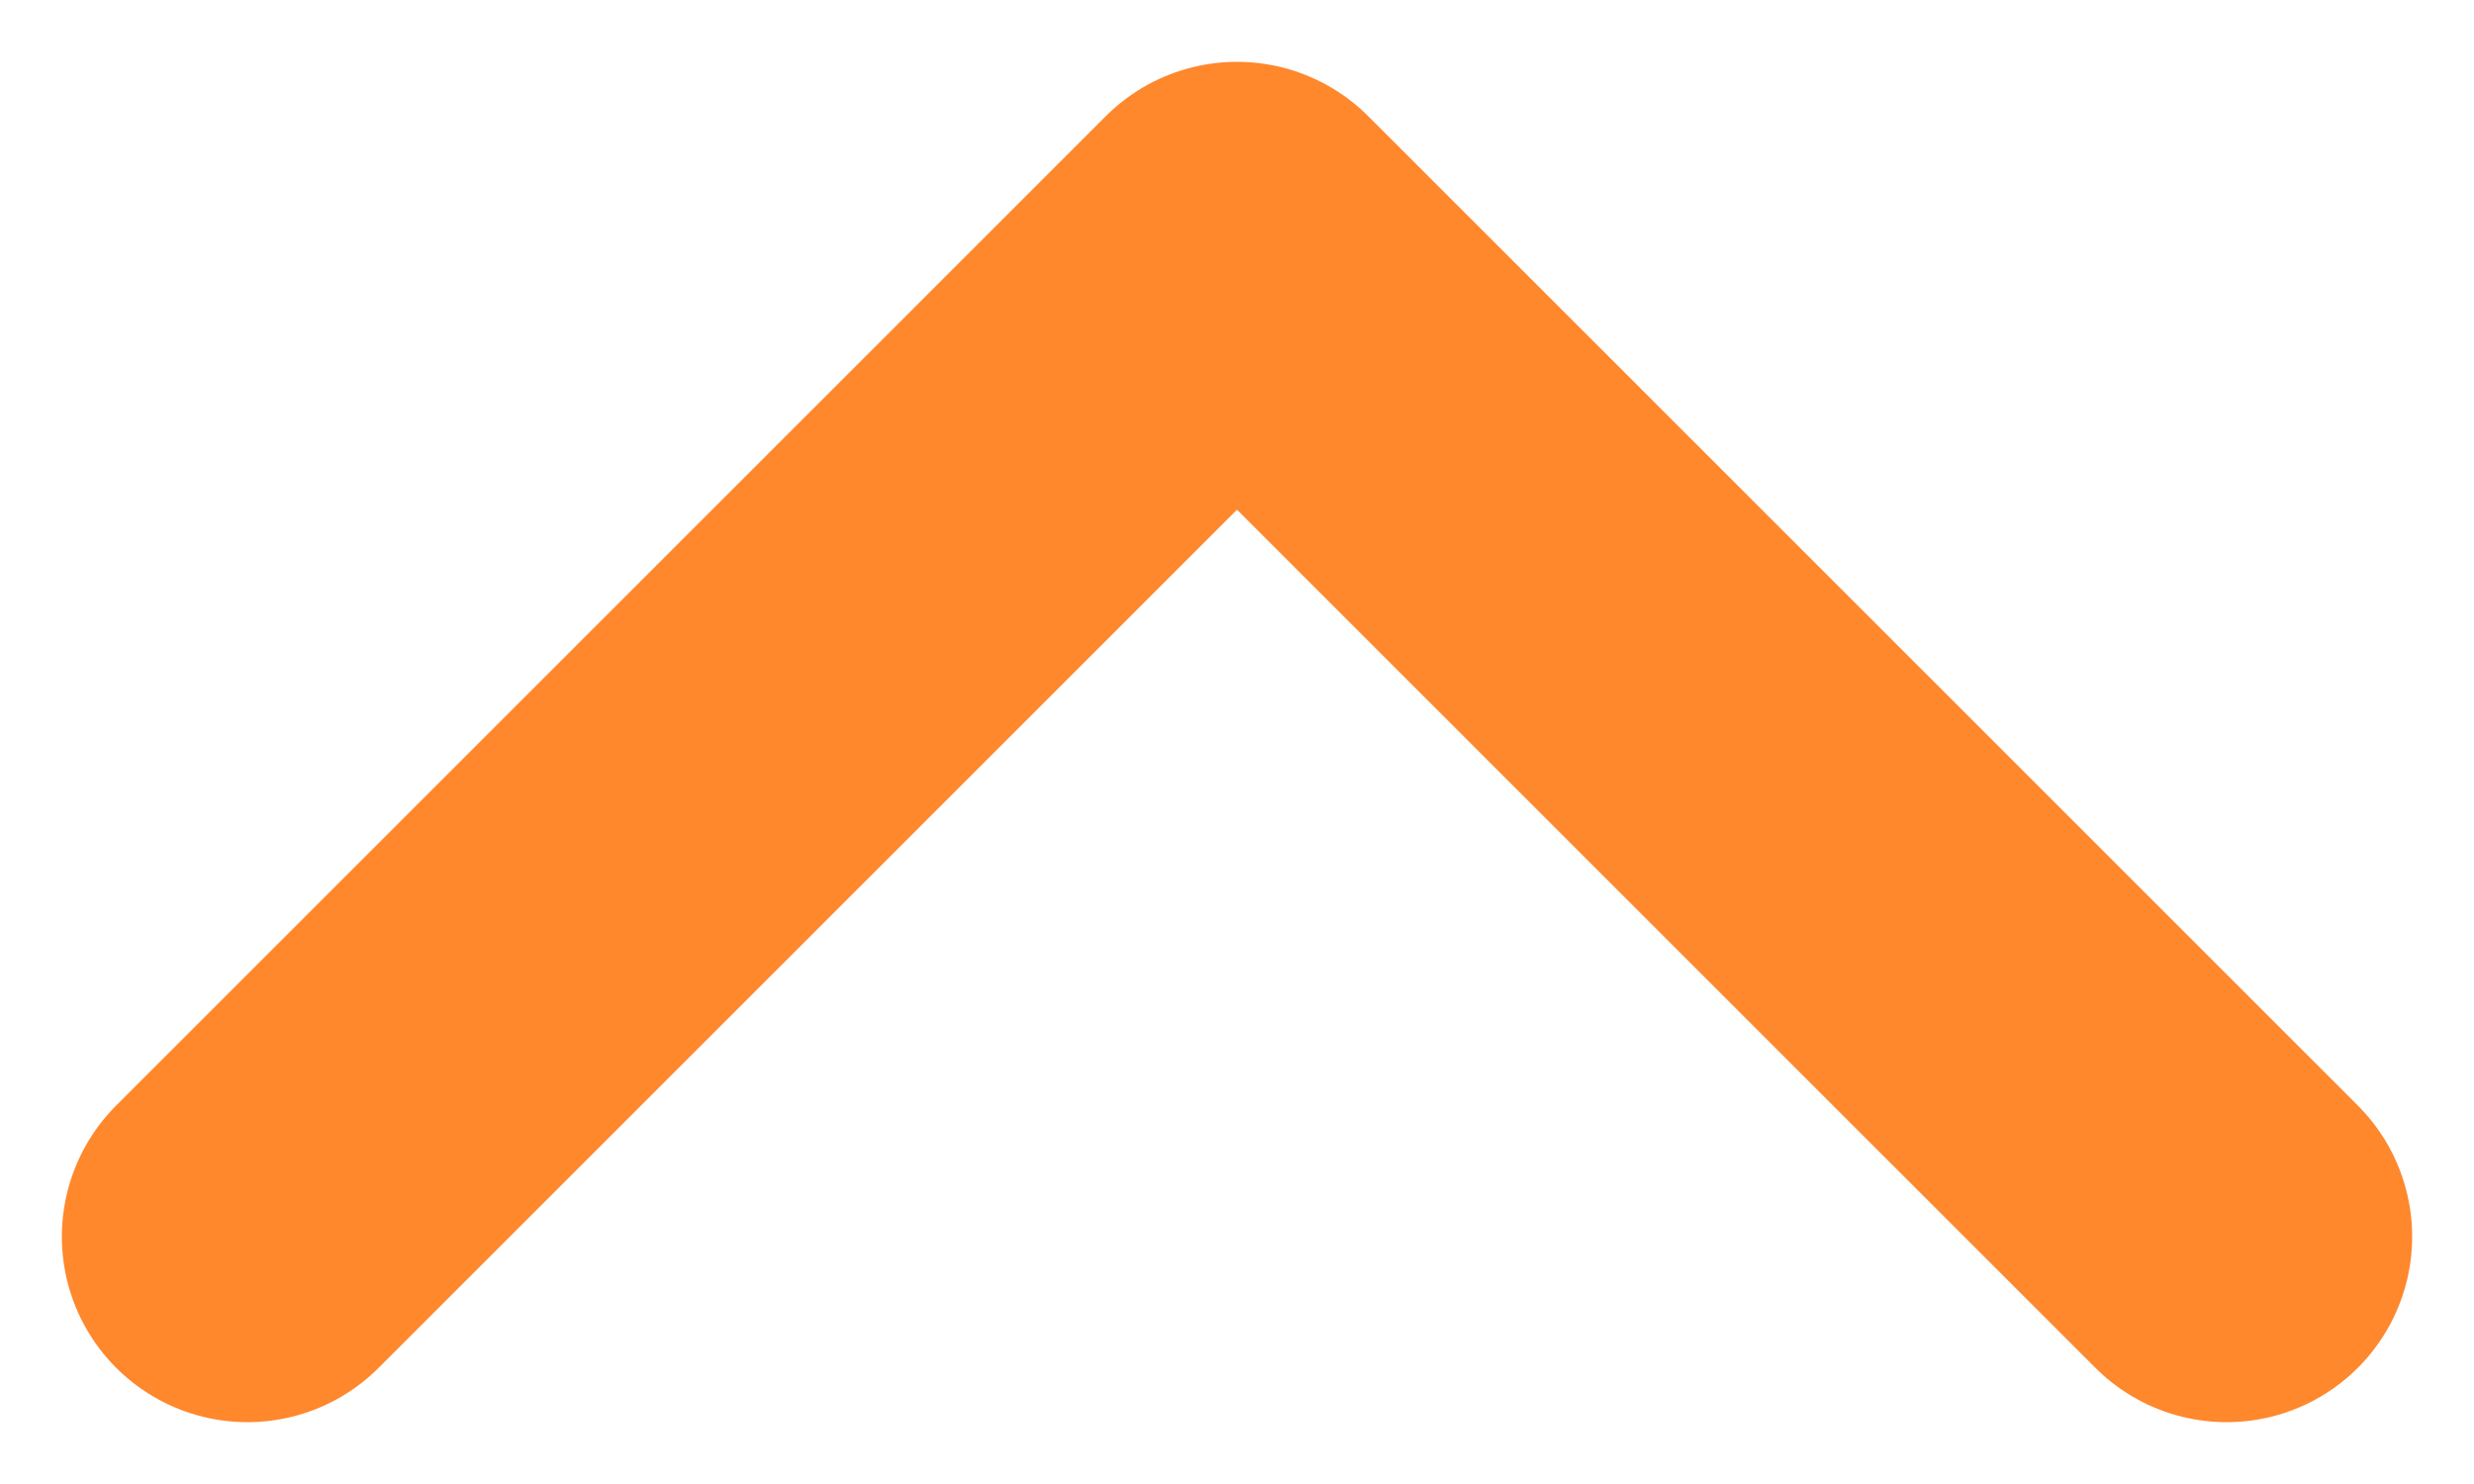 <svg width="10" height="6" viewBox="0 0 10 6" fill="none" xmlns="http://www.w3.org/2000/svg">
<path d="M9 5L5 1L1 5" stroke="#FF872C" stroke-width="1.5" stroke-linecap="round" stroke-linejoin="round"/>
</svg>
